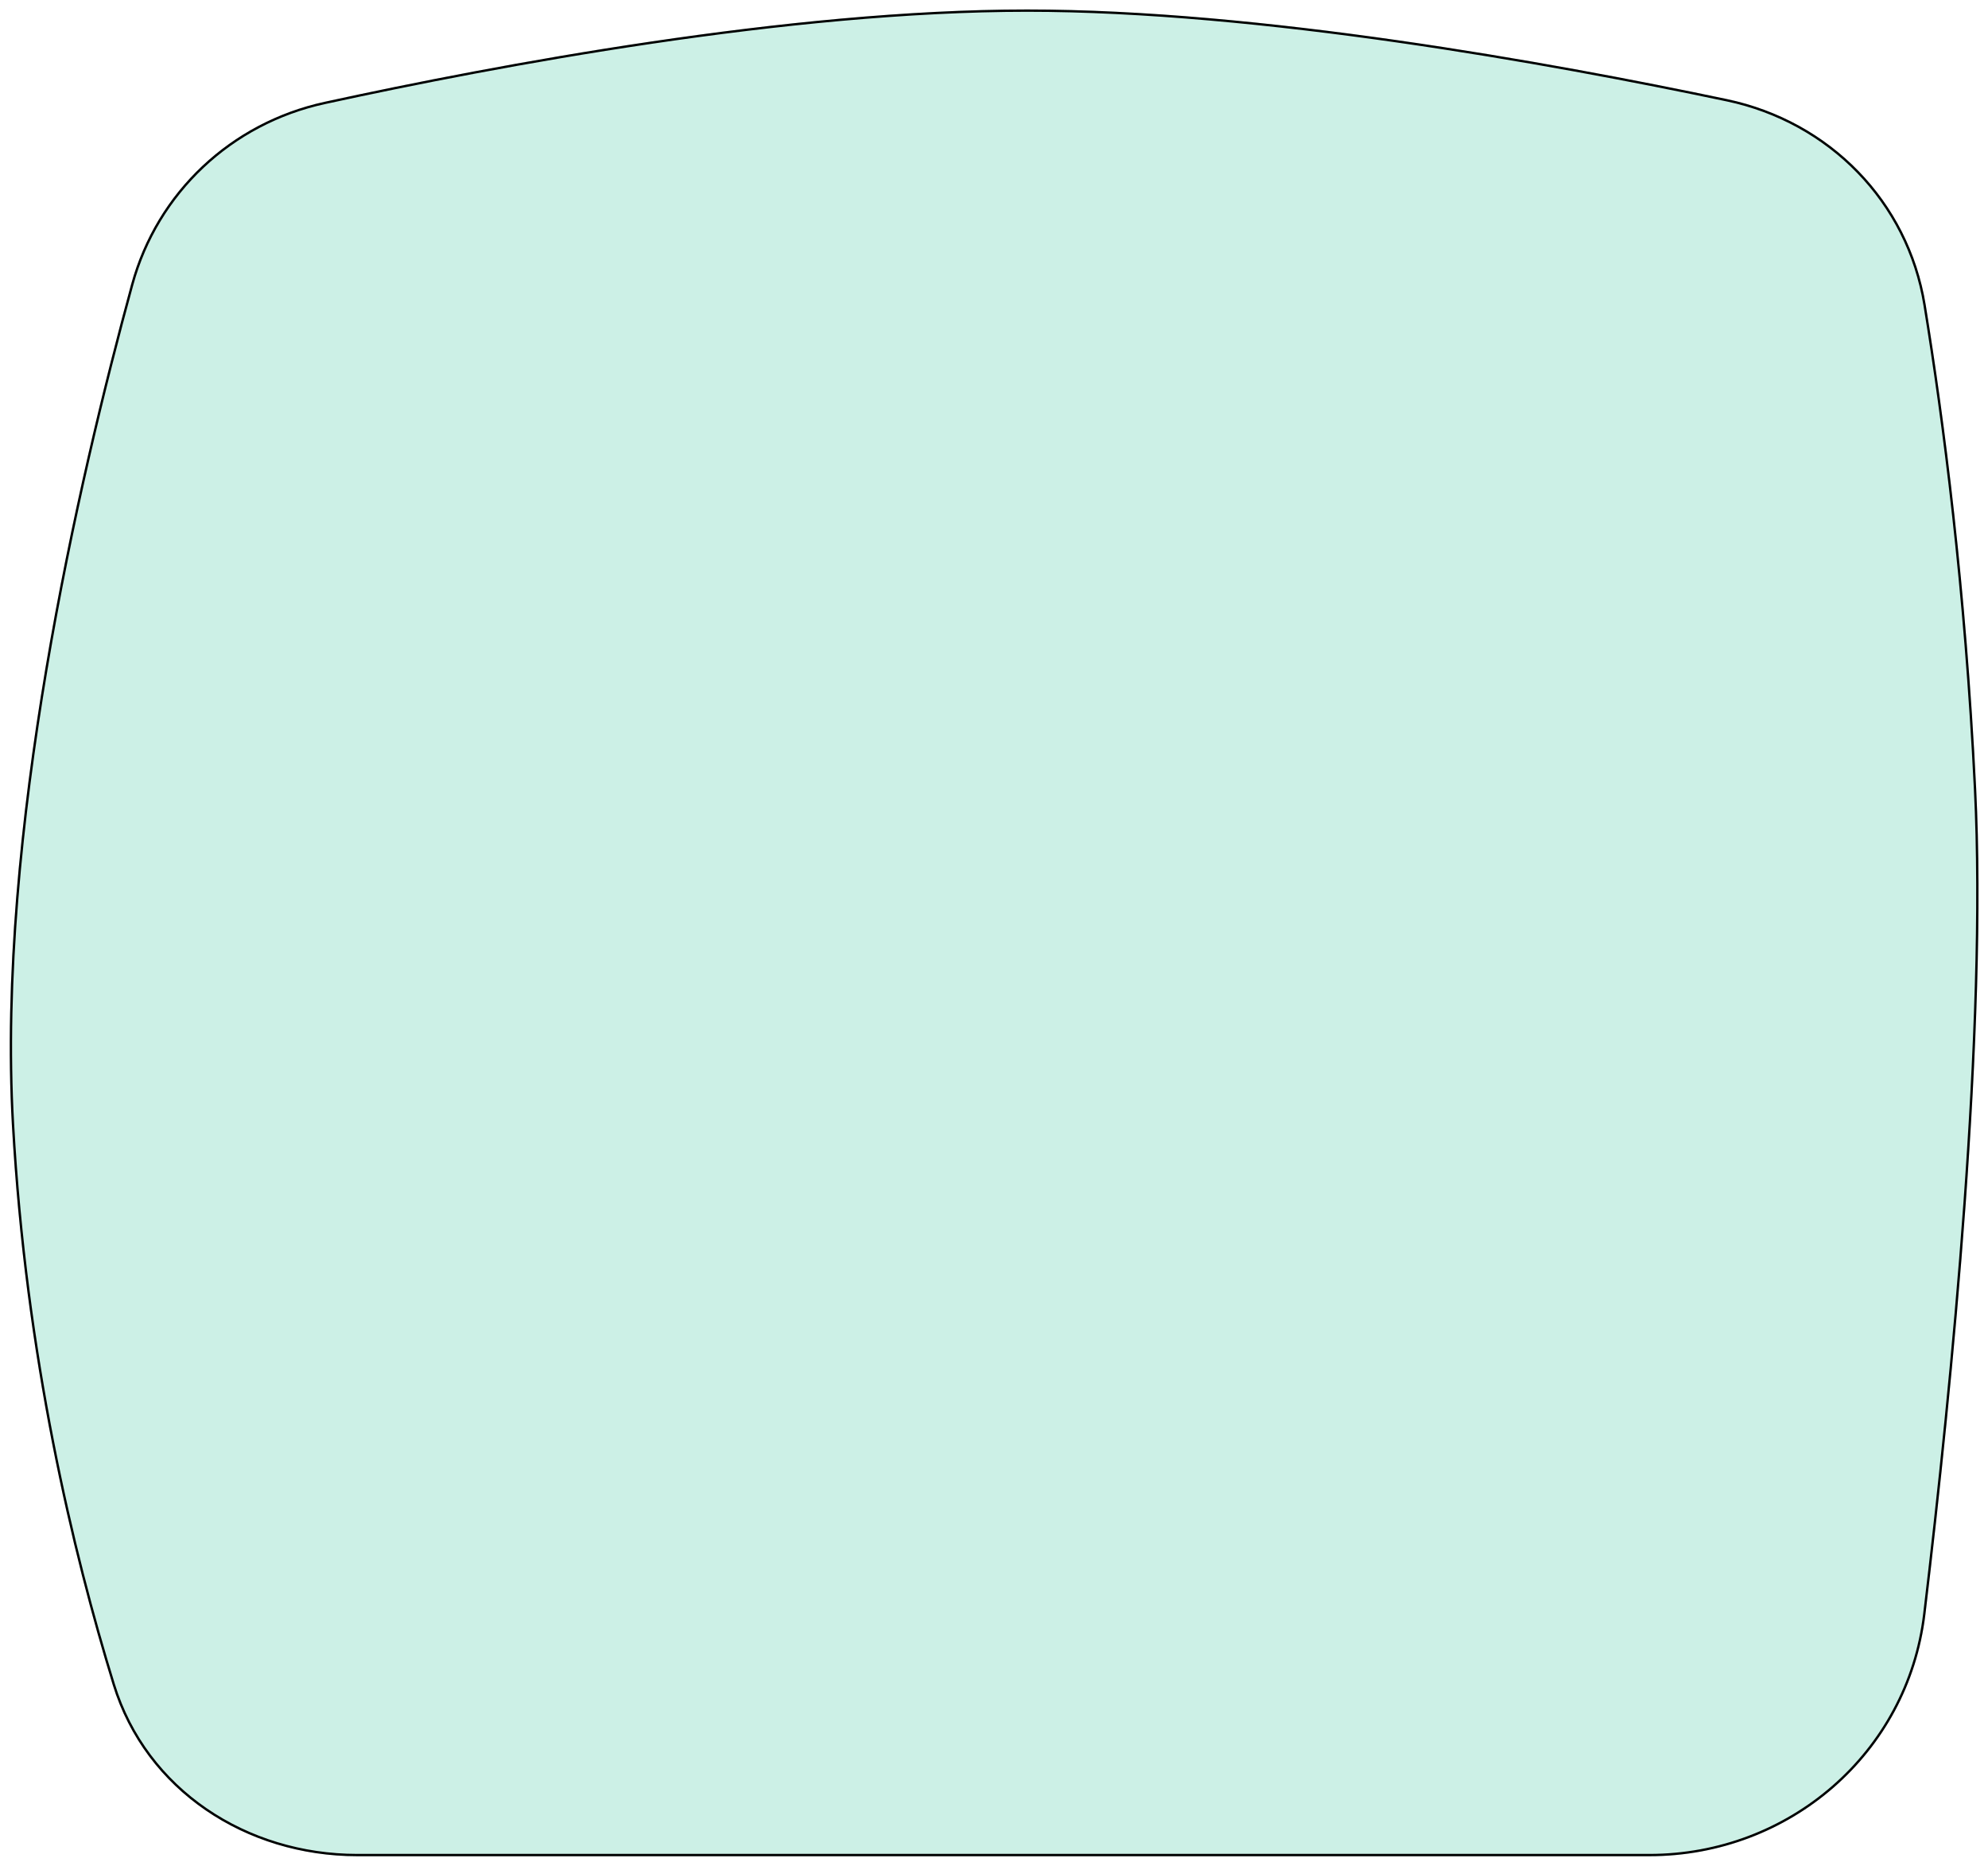 <svg width="842" height="790" viewBox="0 0 842 790" fill="none" xmlns="http://www.w3.org/2000/svg">
<g filter="url(#filter0_d_2_40)">
<path d="M55.504 116.435C66.246 77.233 97.717 47.77 137.431 39.111C210.738 23.127 334.218 0 435 0C533.384 0 655.849 22.04 731.471 37.958C775.054 47.133 808.44 81.099 815.62 125.054C823.577 173.769 832.848 244.881 837 330C841.955 431.572 827.347 580.709 815.507 679.531C808.438 738.54 758.017 782 698.586 782H151.319C104.236 782 61.603 754.385 47.715 709.398C30.599 653.952 10.47 570.456 5 472C-1.827 349.117 32.825 199.202 55.504 116.435Z" fill="#CCF0E6"/>
<path d="M698.586 781.5H151.319C104.426 781.5 62.008 754.001 48.193 709.25C31.086 653.833 10.966 570.377 5.499 471.972C-1.323 349.176 33.309 199.329 55.986 116.567C66.678 77.547 98.002 48.219 137.537 39.599C210.841 23.616 334.276 0.5 435 0.5C533.329 0.5 655.75 22.53 731.368 38.448C774.755 47.581 807.981 81.39 815.127 125.135C823.081 173.835 832.349 244.927 836.501 330.024C841.453 431.549 826.85 580.647 815.011 679.472C807.972 738.221 757.772 781.5 698.586 781.5Z" stroke="black"/>
</g>
<defs>
<filter id="filter0_d_2_40" x="0.125" y="0" width="841.867" height="790" filterUnits="userSpaceOnUse" color-interpolation-filters="sRGB">
<feFlood flood-opacity="0" result="BackgroundImageFix"/>
<feColorMatrix in="SourceAlpha" type="matrix" values="0 0 0 0 0 0 0 0 0 0 0 0 0 0 0 0 0 0 127 0" result="hardAlpha"/>
<feOffset dy="4"/>
<feGaussianBlur stdDeviation="2"/>
<feComposite in2="hardAlpha" operator="out"/>
<feColorMatrix type="matrix" values="0 0 0 0 0 0 0 0 0 0 0 0 0 0 0 0 0 0 0.25 0"/>
<feBlend mode="normal" in2="BackgroundImageFix" result="effect1_dropShadow_2_40"/>
<feBlend mode="normal" in="SourceGraphic" in2="effect1_dropShadow_2_40" result="shape"/>
</filter>
</defs>
</svg>
